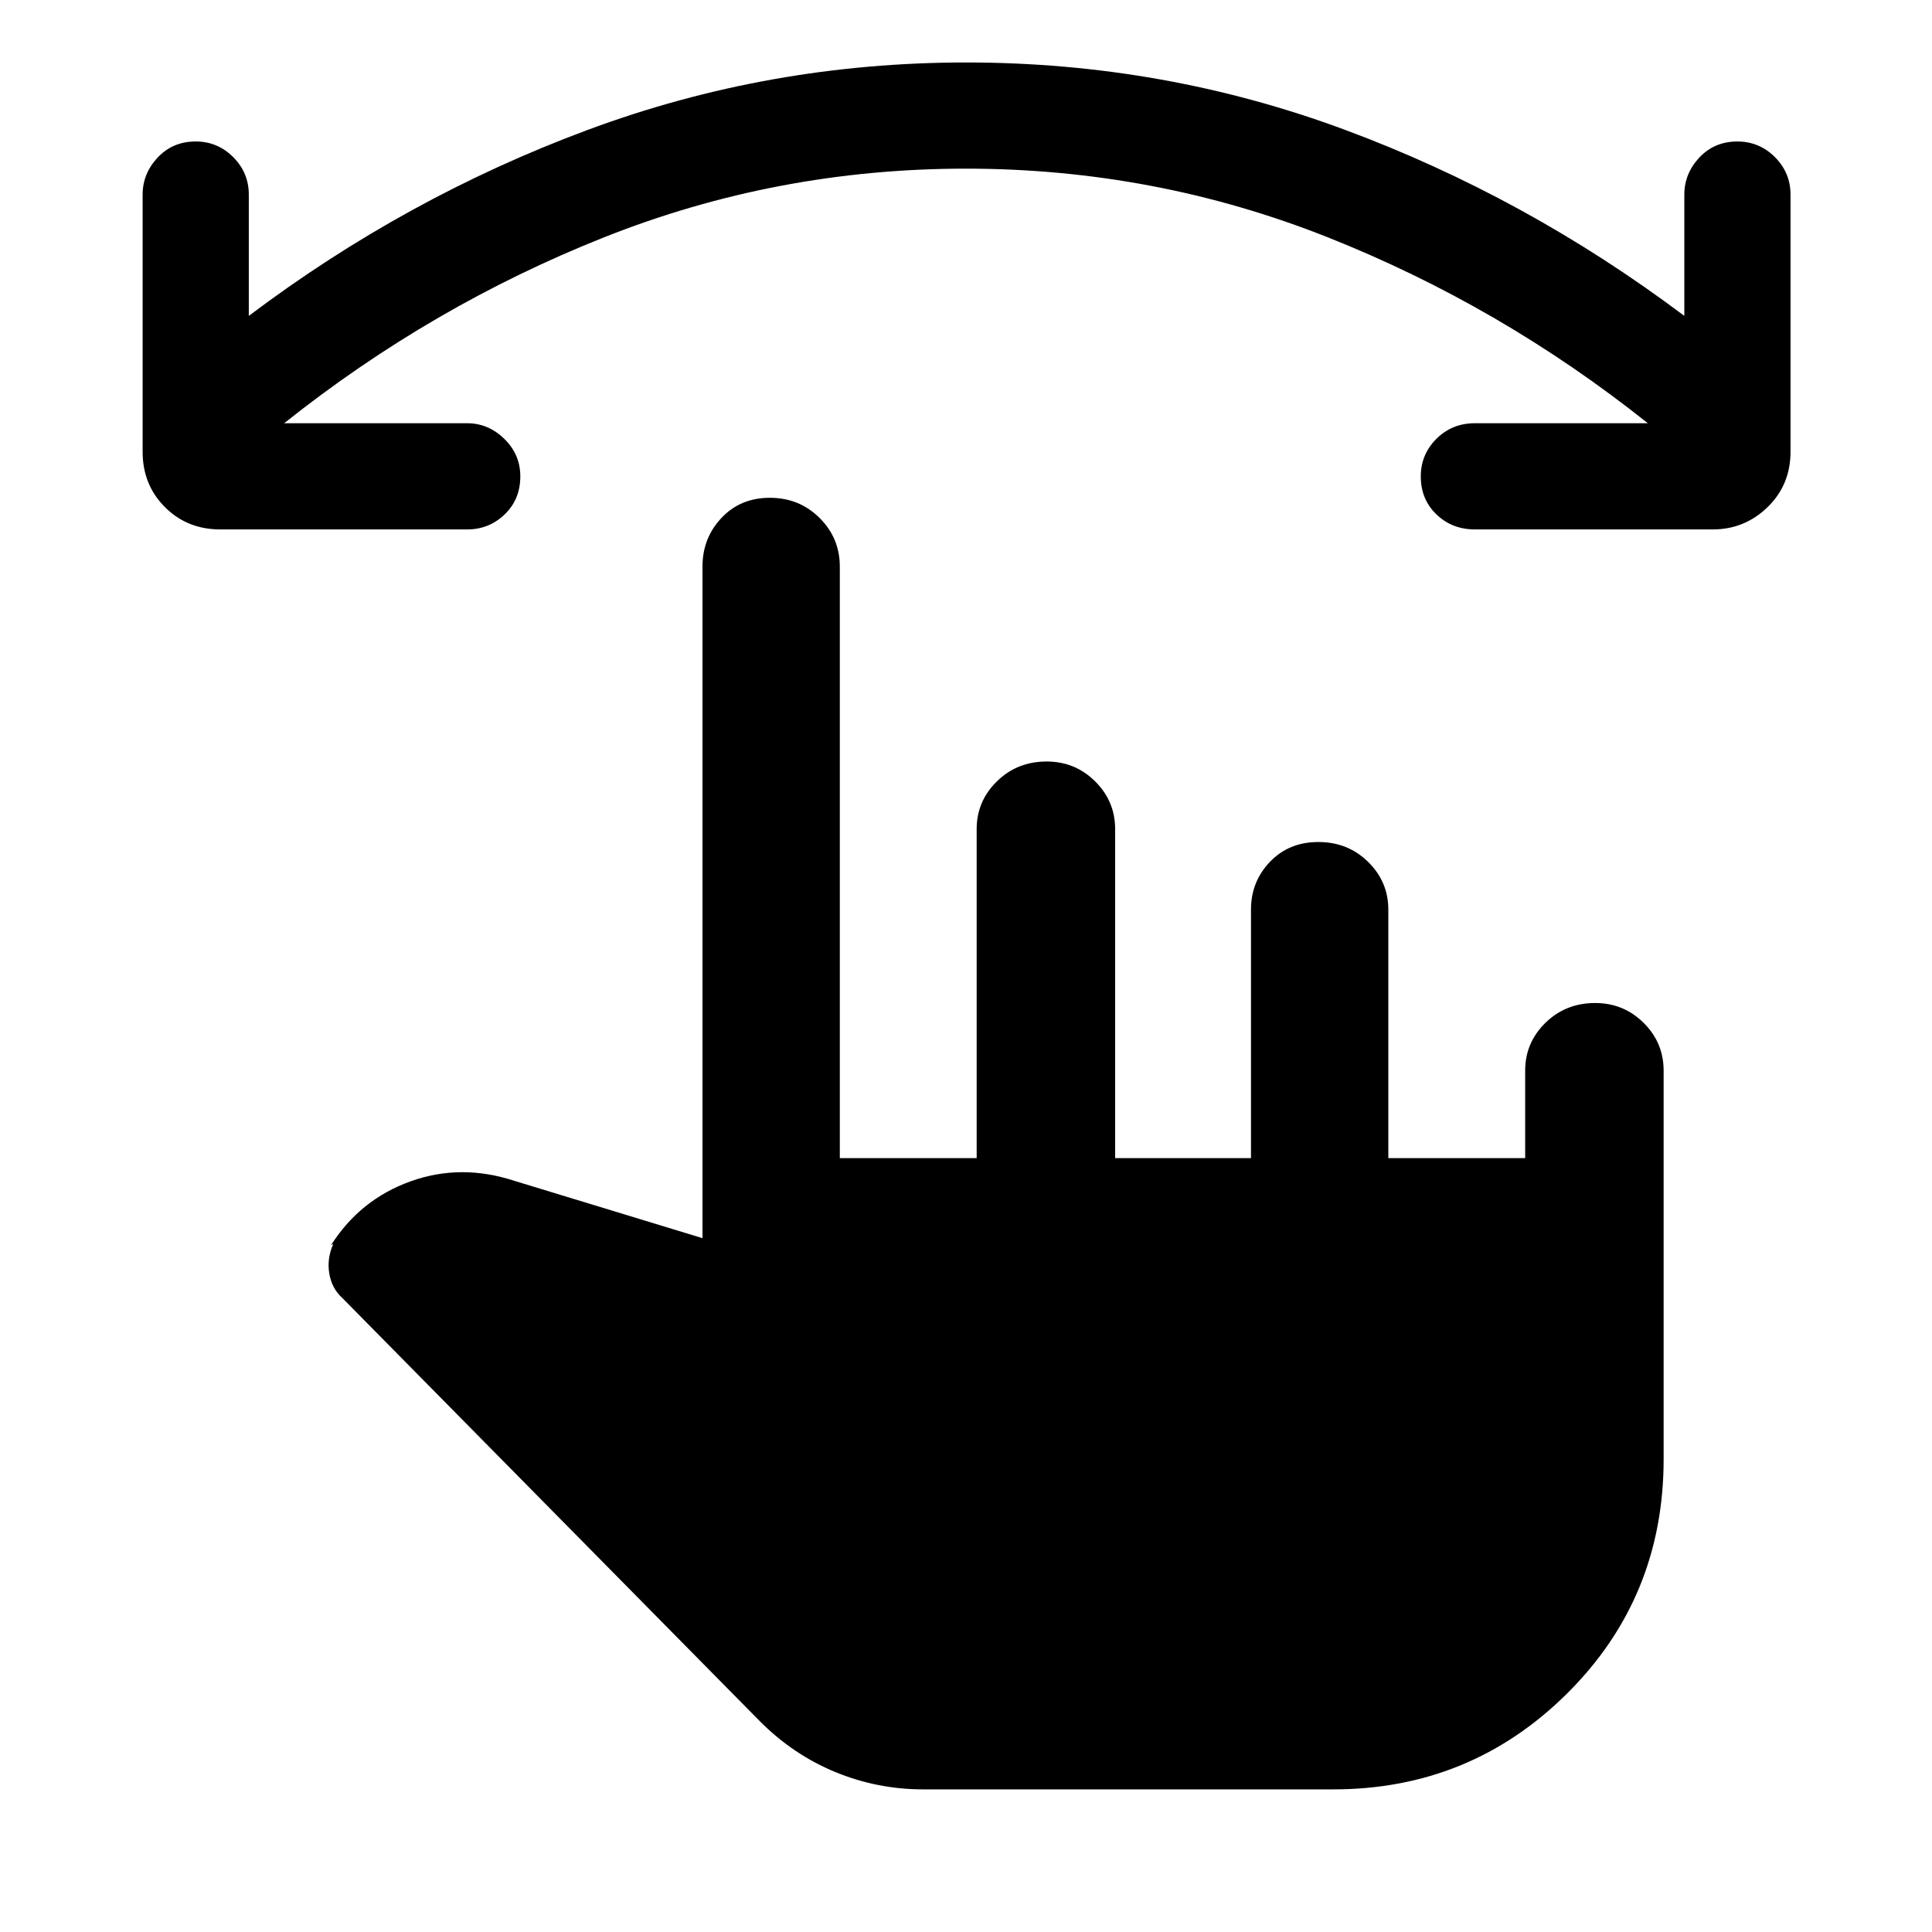 <svg xmlns="http://www.w3.org/2000/svg" height="48" viewBox="0 -960 960 960" width="48"><path d="M479.92-876.2q-93.83 0-179.66 34.08-85.82 34.08-159.06 92.42h90.93q10.48 0 18.45 7.76 7.96 7.77 7.96 18.66 0 11.39-7.76 18.87t-18.65 7.48H109.48q-16.46 0-27.53-11.08-11.08-11.08-11.08-27.53v-127.74q0-10.48 7.48-18.45 7.48-7.97 18.87-7.97 10.89 0 18.65 7.76 7.76 7.77 7.76 18.66v60.24q78-58.81 168.25-92.36 90.25-33.56 188.24-33.56 97.99 0 188.08 33.43 90.08 33.42 168.73 92.49v-60.24q0-10.48 7.48-18.45 7.48-7.97 18.87-7.97 10.89 0 18.66 7.76 7.76 7.77 7.76 18.66v127.74q0 16.45-11.4 27.53-11.39 11.08-27.28 11.08H732.89q-11.39 0-19.15-7.48-7.76-7.48-7.76-18.87 0-10.89 7.76-18.66 7.76-7.76 19.15-7.76h85.91q-73.24-58.34-159.14-92.42-85.9-34.08-179.74-34.08ZM458.7-70.87q-22.64 0-43.52-8.56-20.88-8.57-37.44-25.13L170.11-315.02q-5.24-4.74-6.49-12.16-1.25-7.43 1.99-14.73l-1.13.63q14.45-22.72 39.55-31.73 25.1-9.01 51.95-.12l93.08 28.37V-678.5q0-14.11 9.42-24.13 9.41-10.02 24.06-10.02 14.65 0 24.71 10.02 10.05 10.02 10.05 24.13v293.96h68v-163.48q0-13.87 10.06-23.73 10.05-9.86 24.71-9.86 14.15 0 24.09 9.86 9.95 9.86 9.95 23.73v163.48h67.5v-123.48q0-13.87 9.41-23.73 9.42-9.86 24.07-9.86t24.7 9.86q10.06 9.86 10.06 23.73v123.48h68v-43.48q0-13.87 10.05-23.73 10.06-9.86 24.71-9.86 14.15 0 24.1 9.86 9.94 9.86 9.94 23.73v193.06q0 68.83-47.98 116.46-47.98 47.63-116.17 47.63H458.7Z"/></svg>